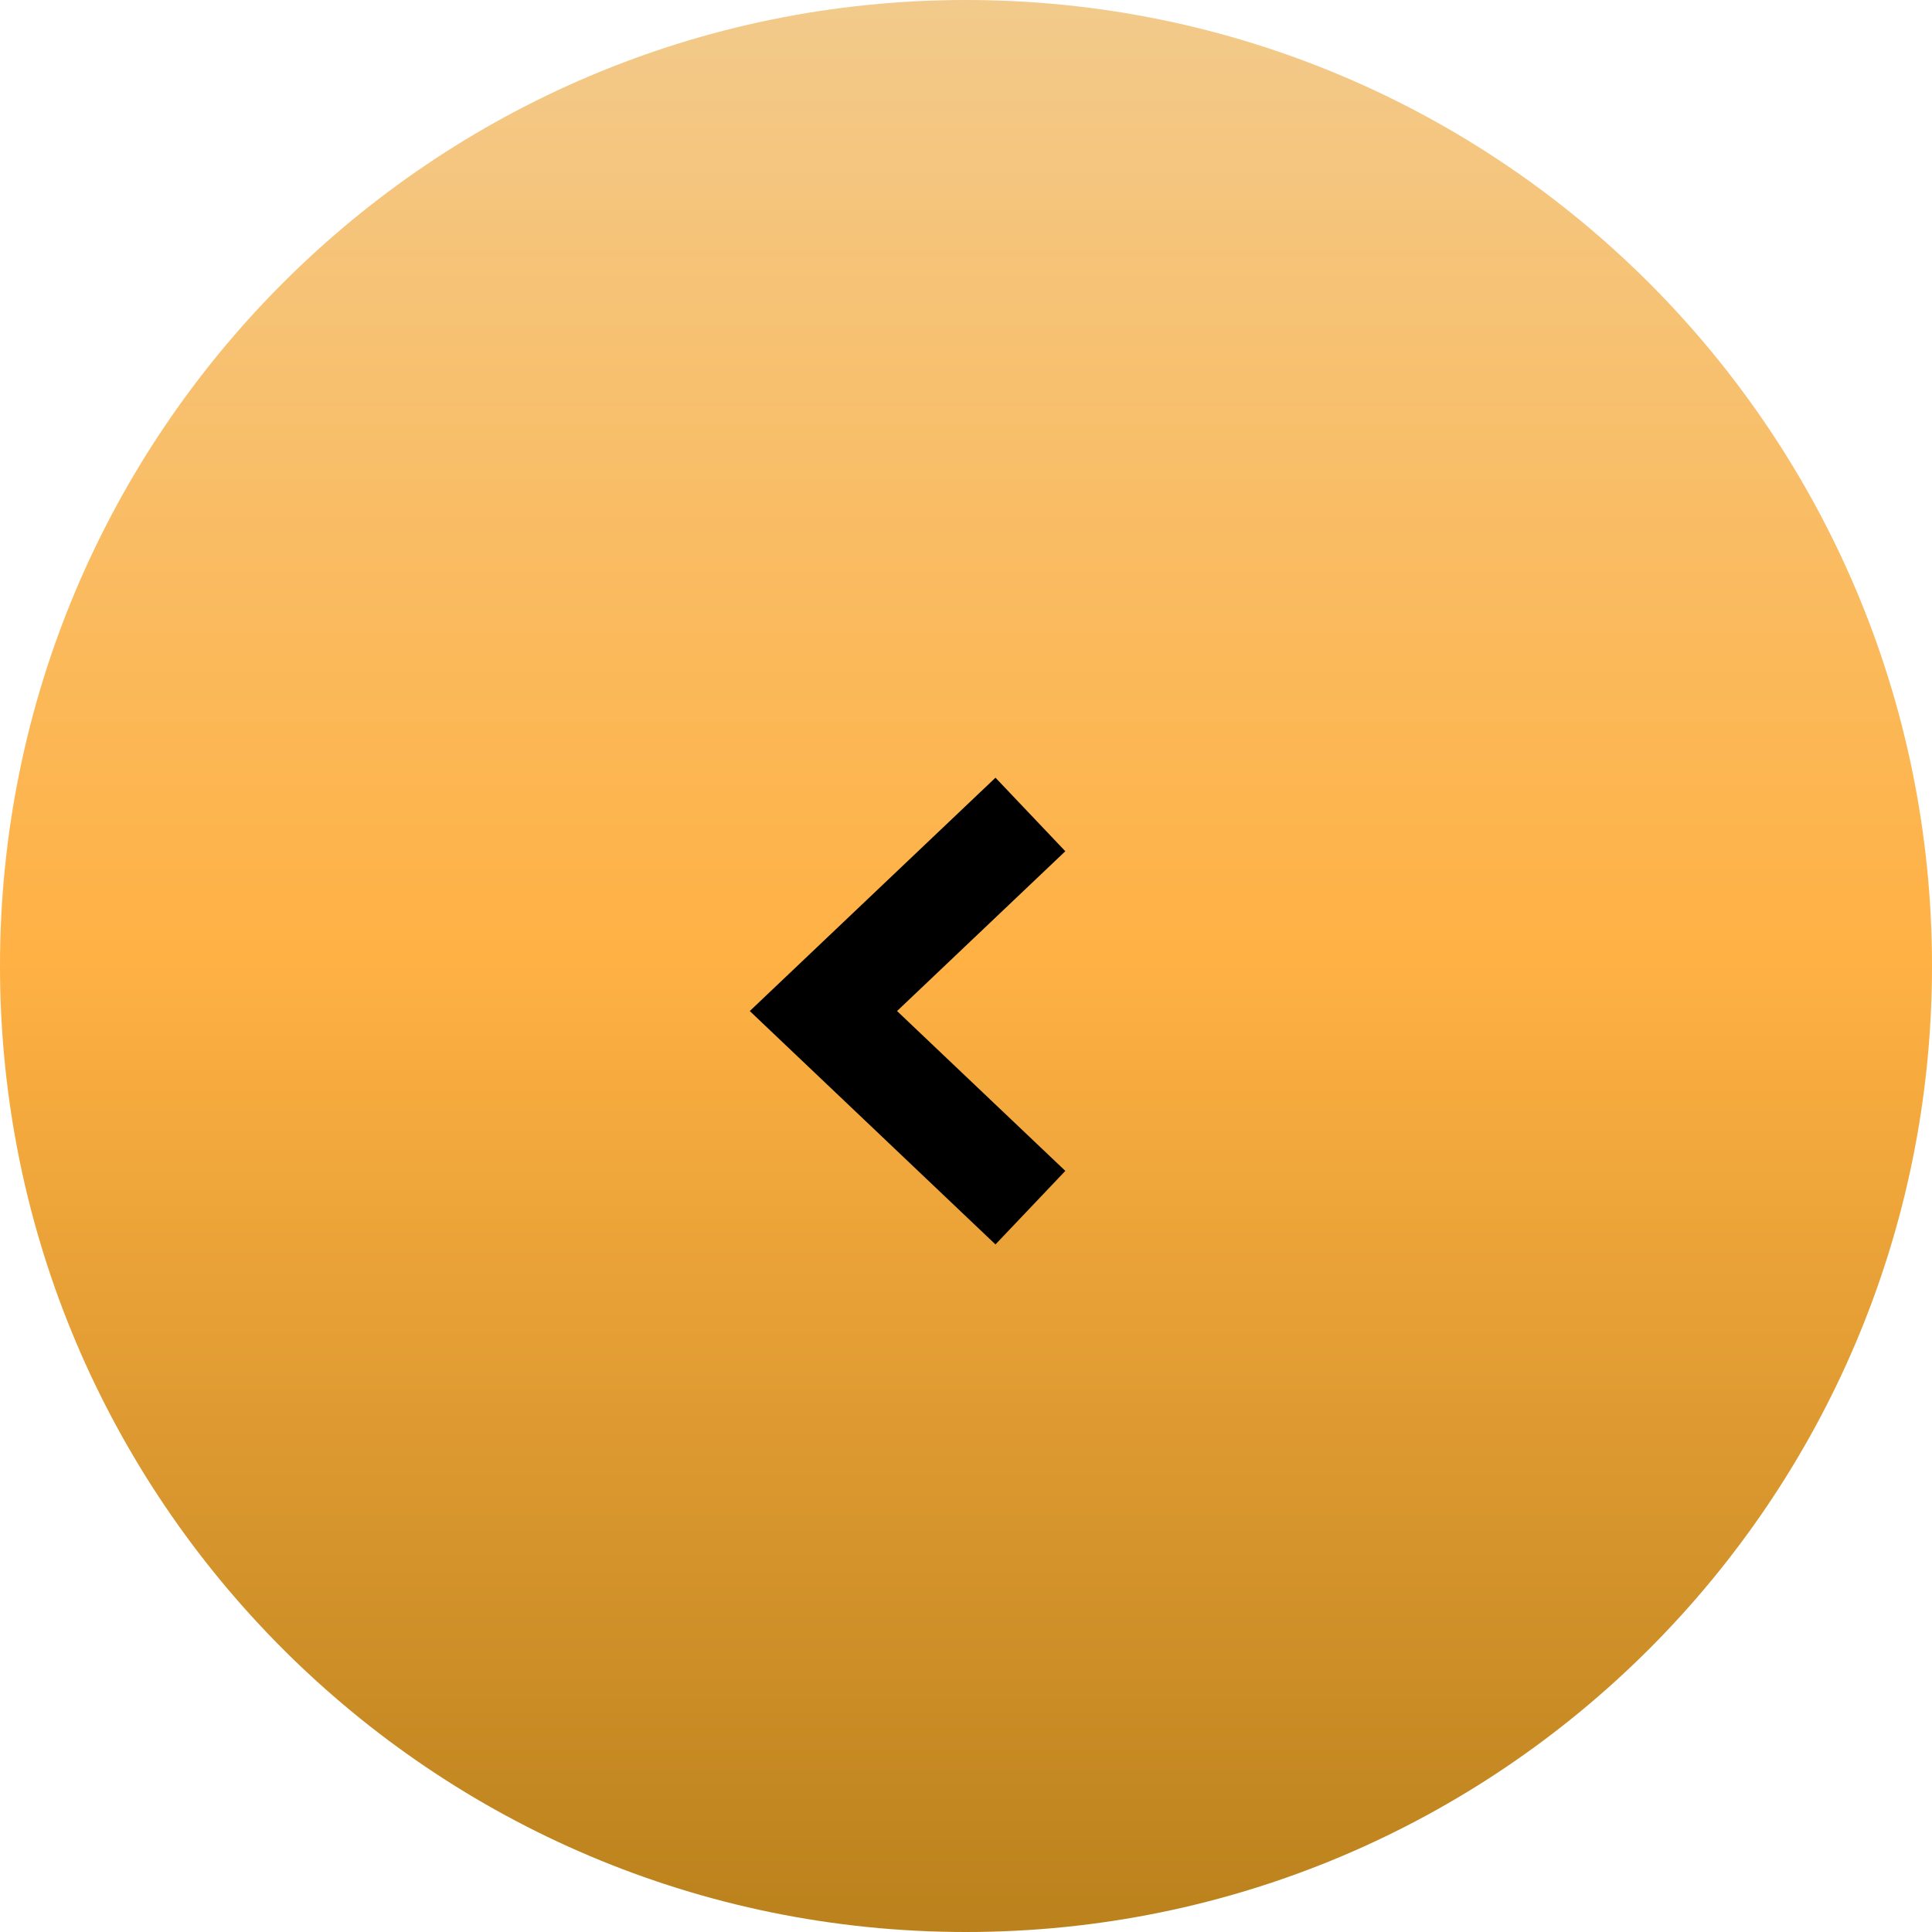 <svg width="60" height="60" viewBox="0 0 60 60" fill="none" xmlns="http://www.w3.org/2000/svg">
<path d="M30 60C46.569 60 60 46.569 60 30C60 13.431 46.569 0 30 0C13.431 0 0 13.431 0 30C0 46.569 13.431 60 30 60Z" fill="url(#paint0_linear)"/>
<g filter="url(#filter0_d)">
<path d="M32 36.505L25.572 30.399L32 24.294" stroke="black" stroke-width="3.15"/>
</g>
<defs>
<filter id="filter0_d" x="23.285" y="23.152" width="9.8" height="15.496" filterUnits="userSpaceOnUse" color-interpolation-filters="sRGB">
<feFlood flood-opacity="0" result="BackgroundImageFix"/>
<feColorMatrix in="SourceAlpha" type="matrix" values="0 0 0 0 0 0 0 0 0 0 0 0 0 0 0 0 0 0 127 0"/>
<feOffset dy="1"/>
<feColorMatrix type="matrix" values="0 0 0 0 0.976 0 0 0 0 0.863 0 0 0 0 0.643 0 0 0 1 0"/>
<feBlend mode="normal" in2="BackgroundImageFix" result="effect1_dropShadow"/>
<feBlend mode="normal" in="SourceGraphic" in2="effect1_dropShadow" result="shape"/>
</filter>
<linearGradient id="paint0_linear" x1="30" y1="60" x2="30" y2="0" gradientUnits="userSpaceOnUse">
<stop stop-color="#BA811C"/>
<stop offset="0.504" stop-color="#FFB144"/>
<stop offset="1" stop-color="#F2CA8B"/>
</linearGradient>
</defs>
</svg>
